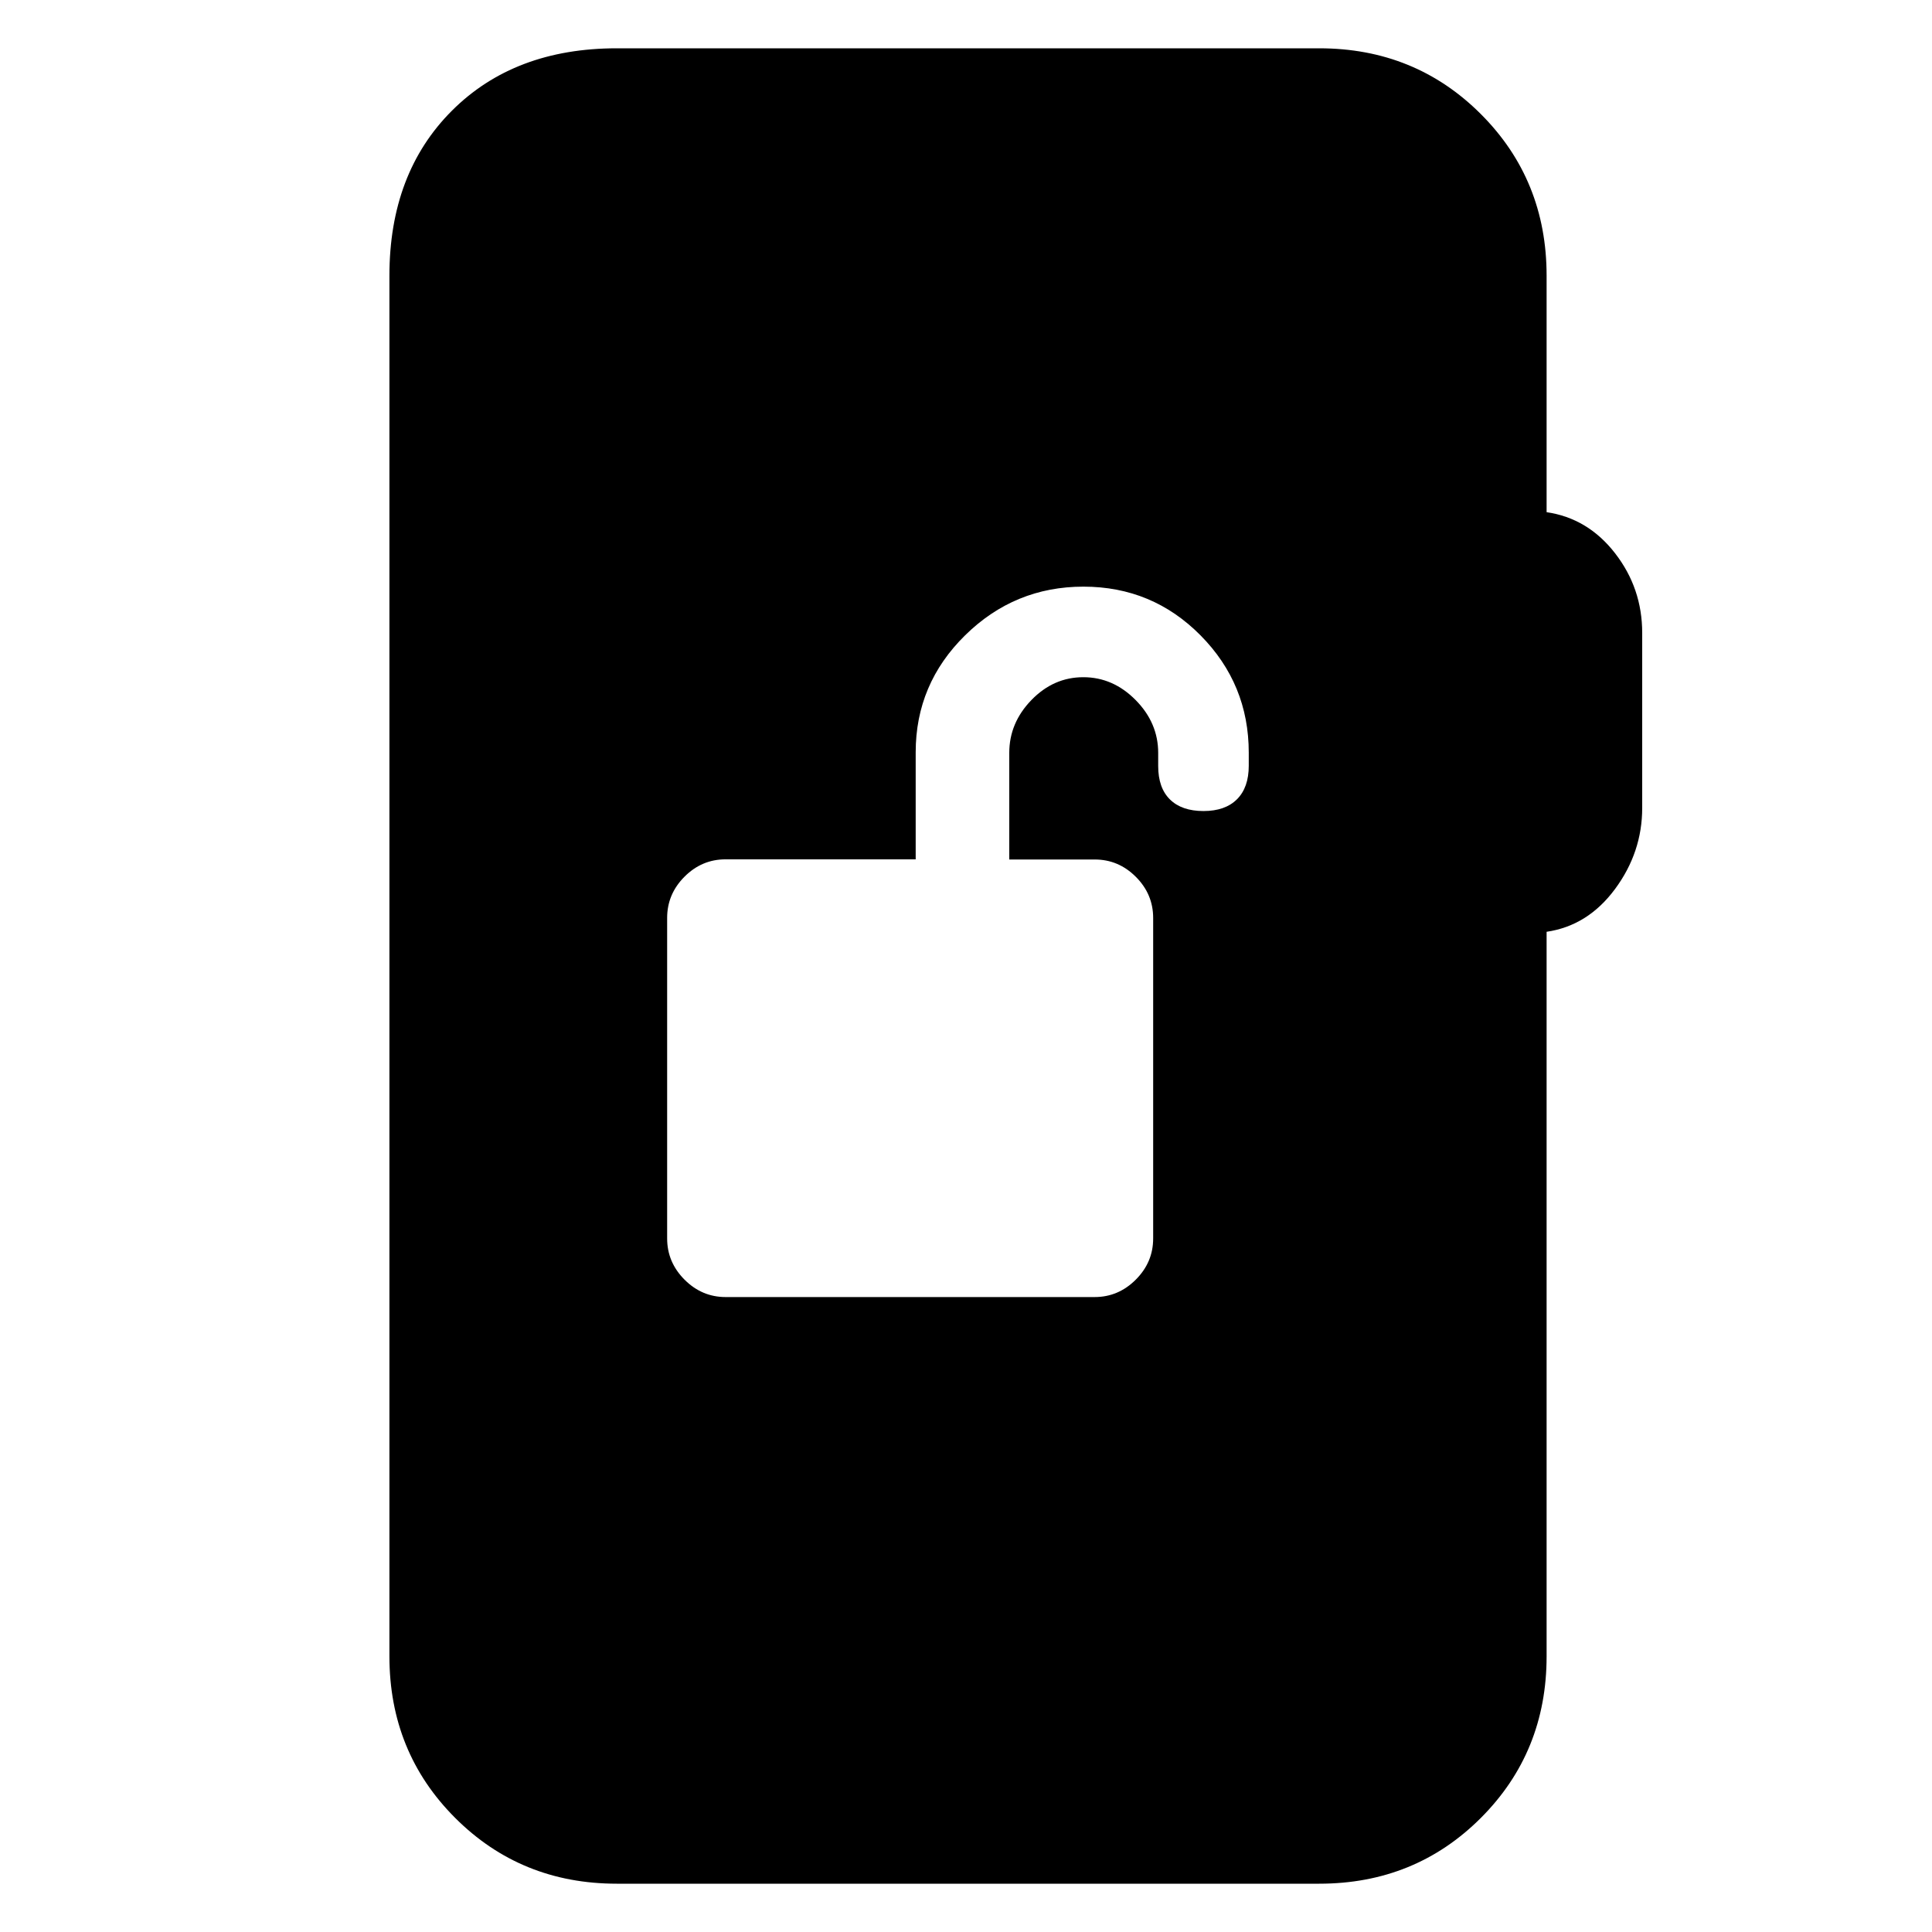 <svg xmlns="http://www.w3.org/2000/svg" height="20" viewBox="0 -960 960 960" width="20"><path d="M360.58-315.5h183.31q11.81 0 20.46-8.64T573-344.6v-159.28q0-11.82-8.61-20.43T544-532.92h-42.5v-53q0-14.88 11-26.23t25.79-11.35q14.79 0 26 11.35t11.21 26.27v6.56q0 10.82 5.85 16.57T598-557q10.8 0 16.65-5.85 5.85-5.85 5.85-16.65v-6.5q0-34.08-23.96-58.29t-58.17-24.21q-34.2 0-58.79 24.16Q455-620.18 455-586.17V-533h-94.5q-11.78 0-20.39 8.64-8.61 8.64-8.61 20.46v159.28q0 11.82 8.64 20.47 8.63 8.65 20.44 8.65ZM306.5-24q-47.64 0-80.32-32.68Q193.5-89.36 193.5-137v-686q0-50.94 31.03-81.97T306.5-936h349q47.64 0 80.32 32.68Q768.5-870.64 768.5-823v117.5q20.5 3 34 20.39T816-645.5v86.96q0 22.04-13.5 40.29t-34 21.25v360q0 47.64-32.68 80.32Q703.14-24 655.5-24h-349Z"/></svg>